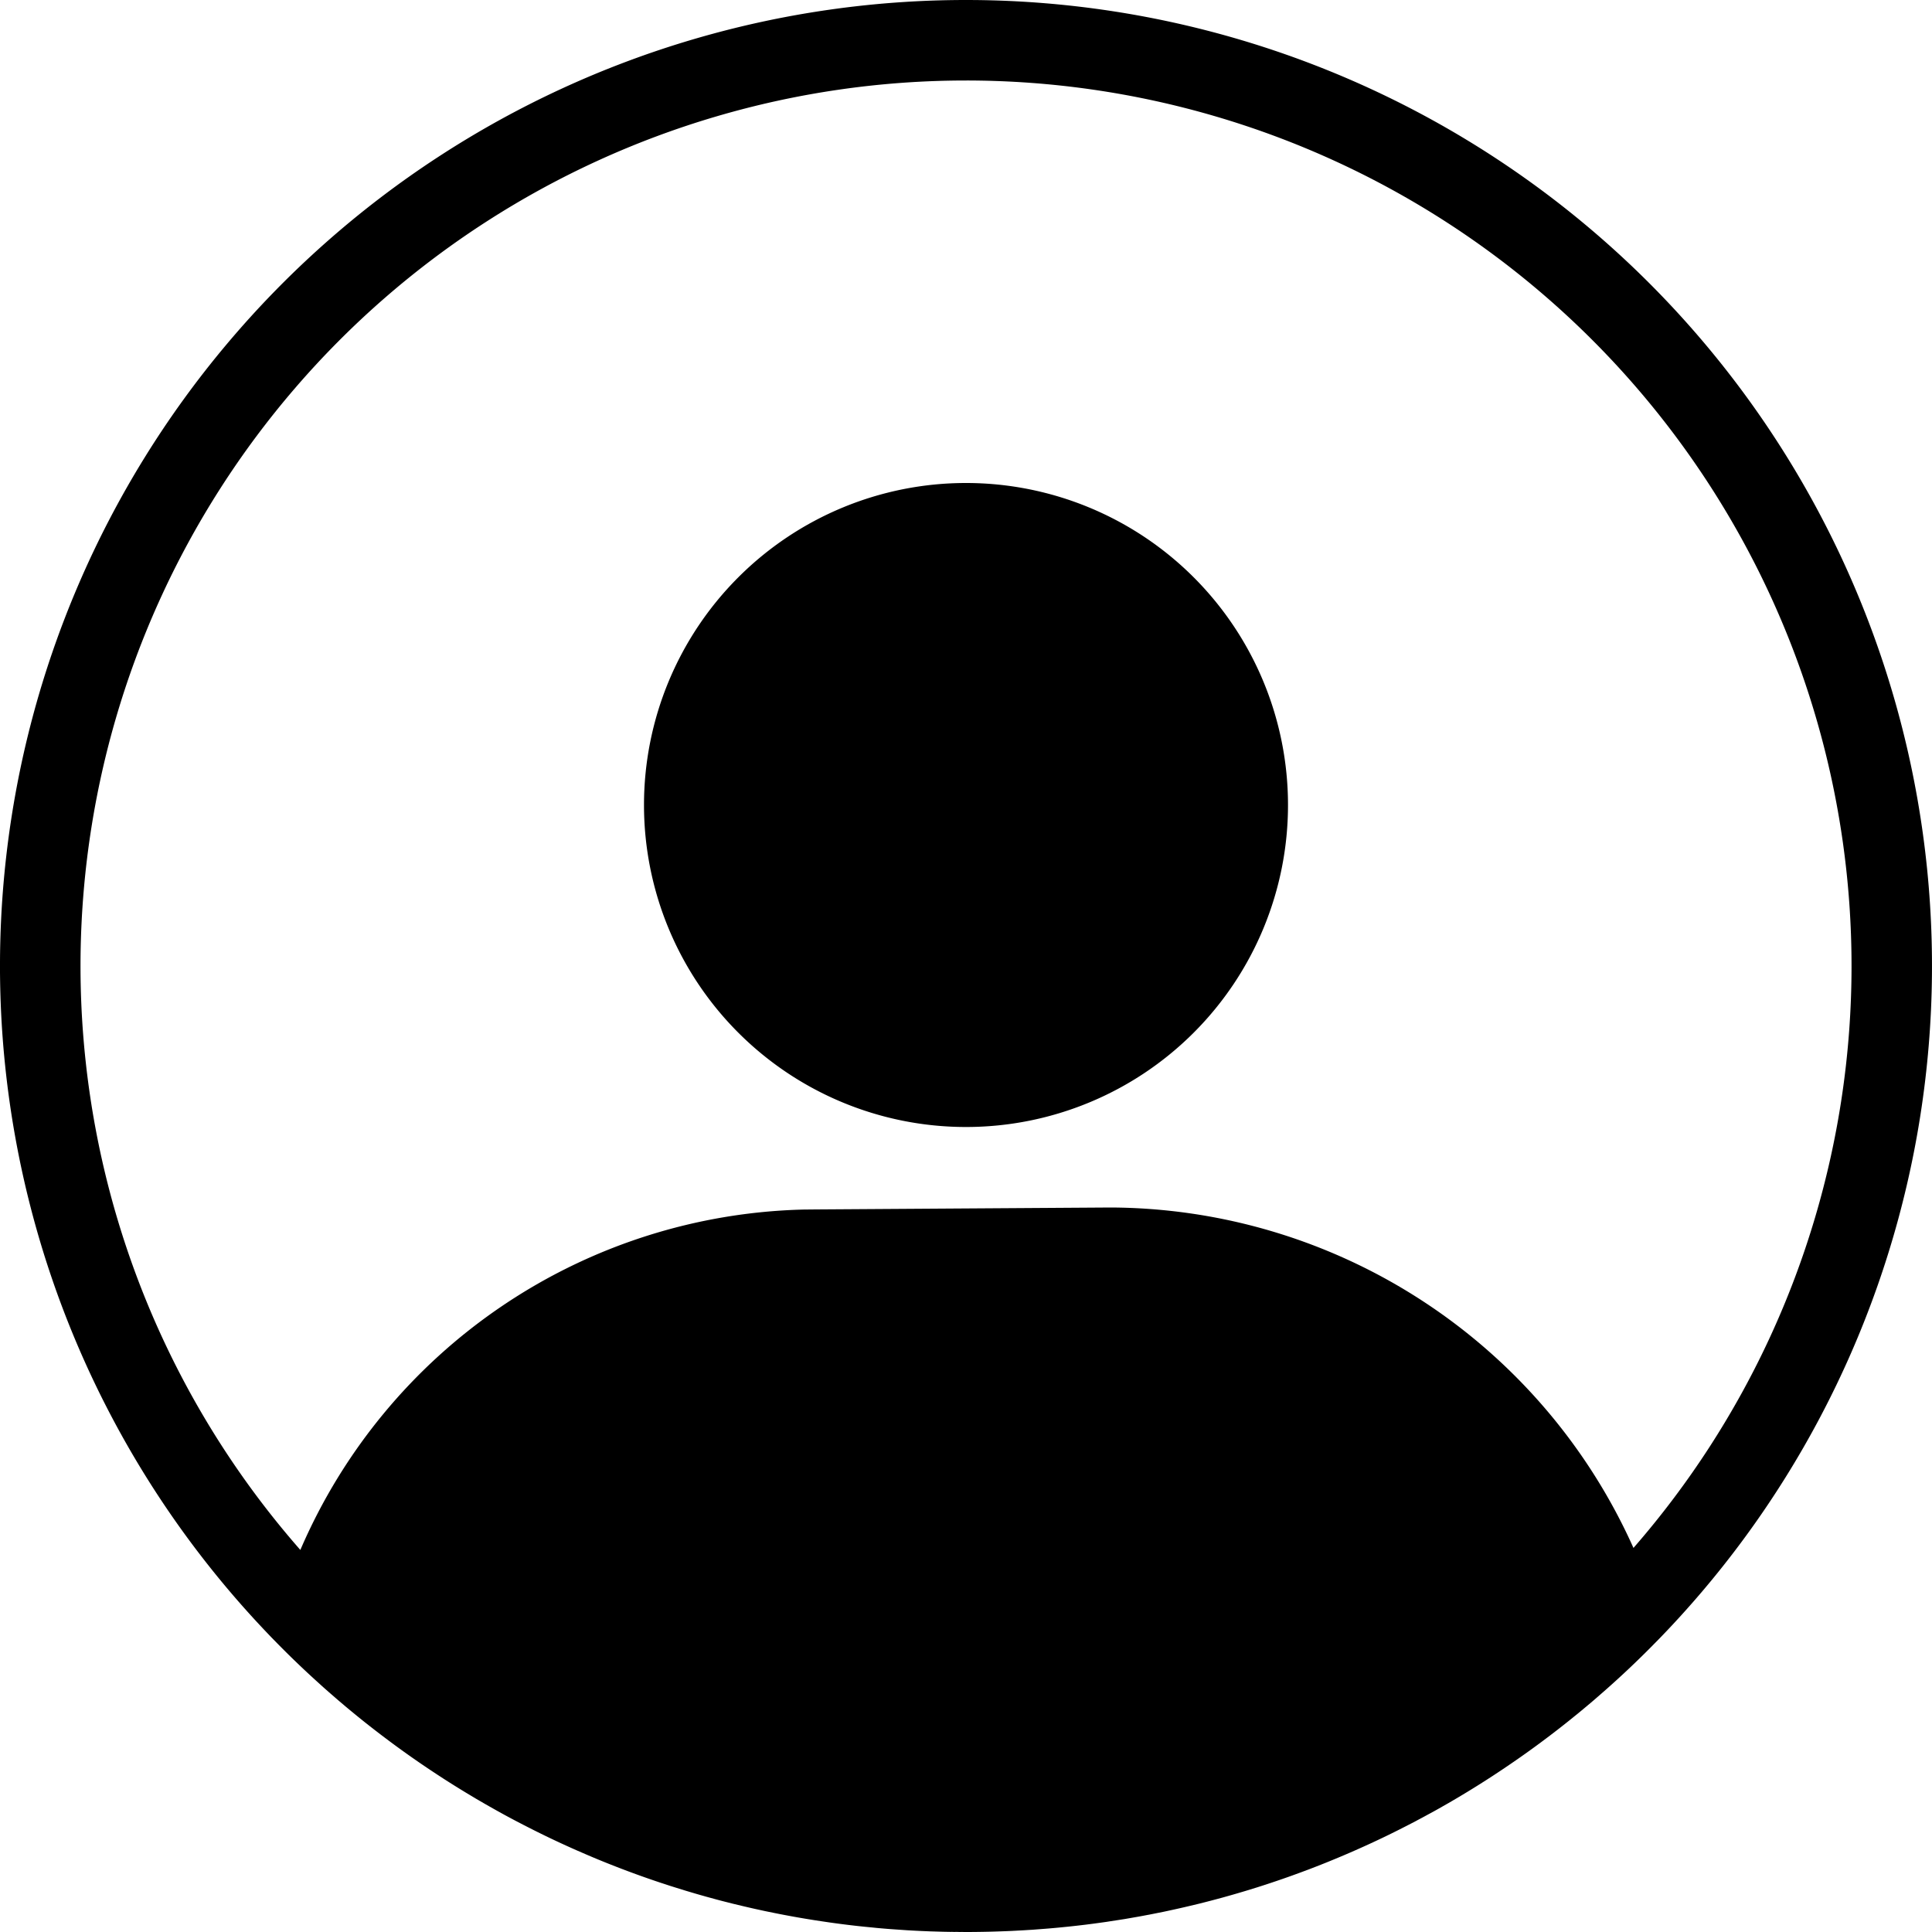 <svg xmlns="http://www.w3.org/2000/svg" data-name="Layer 1" viewBox="0 0 48 48">
  <path fill-rule="evenodd" d="M23.985 48H24q-.21 0-.42-.004L24 48q-.28 0-.557-.006l-.34-.01-.073-.003q-.182-.007-.363-.017l-.124-.007-.262-.018-.172-.012q-.165-.013-.329-.028l-.096-.01a22.624 22.624 0 01-.368-.037q-.36-.04-.717-.091l-.156-.023-.218-.033-.215-.035-.176-.03q-.365-.064-.726-.139l-.103-.021-.22-.048q-.172-.038-.343-.079l-.25-.06-.129-.033q-.122-.03-.244-.063l-.268-.073-.088-.025q-.133-.037-.266-.077l-.165-.049-.225-.07-.16-.05-.176-.058-.056-.018q-.55-.183-1.088-.392l-.204-.08a21.182 21.182 0 01-.394-.161l-.134-.057-.261-.113q-.525-.231-1.037-.487a20.979 20.979 0 01-.158-.08q-.131-.066-.262-.135l-.058-.03q-.145-.076-.288-.154l-.183-.101-.19-.107-.1-.057-.226-.131-.27-.162q-.275-.167-.544-.34l-.112-.073q-.47-.306-.925-.634l-.106-.077q-.124-.09-.247-.183l-.075-.056a22.047 22.047 0 01-.147-.112q-.171-.131-.34-.265-.234-.187-.464-.379l-.13-.11q-.076-.064-.15-.129a27.96 27.96 0 01-.295-.258l-.161-.146q-.117-.106-.233-.214-.382-.356-.748-.729l-.152-.155-.053-.056a24 24 0 1134.42.226l.27-.28q-.16.167-.321.331-.577.584-1.194 1.126l-.092.08c-.079.07-.158.138-.238.206l-.072.06q-.125.106-.252.21l-.082.066q-.134.11-.272.218l-.03.023.03-.023q-.679.536-1.397 1.022l-.068.046q-.682.46-1.397.873l-.232.132a9.78 9.78 0 01-.273.15q-.13.072-.26.14l-.07.038-.255.131q-.259.133-.522.259-.35.168-.707.325-.281.124-.567.241-.125.052-.252.102l-.083.033-.243.094-.185.069-.227.083q-.401.144-.808.274l-.088.028-.26.08a16.46 16.46 0 01-.125.037q-.133.04-.268.078l-.185.052-.119.032q-.148.04-.297.078l-.153.039-.234.056-.153.036-.022.005q-.196.045-.392.087l-.094.02-.36.072-.056.01q-.138.027-.277.051l-.27.047-.128.02-.26.04c-.058.01-.117.018-.176.026l-.234.032-.172.022q-.456.056-.916.095l-.125.01-.287.022-.136.008q-.103.007-.208.012-.153.009-.307.015l-.11.004q-.16.006-.322.01l-.148.003Q24.21 48 24 48zM24 2A22 22 0 007.462 38.508a13.983 13.983 0 0112.507-8.457l.307-.003L27.594 30a14.297 14.297 0 0112.989 8.458A22 22 0 0024 2zm0 10a8 8 0 11-8 8 8 8 0 018-8z"/>
</svg>
